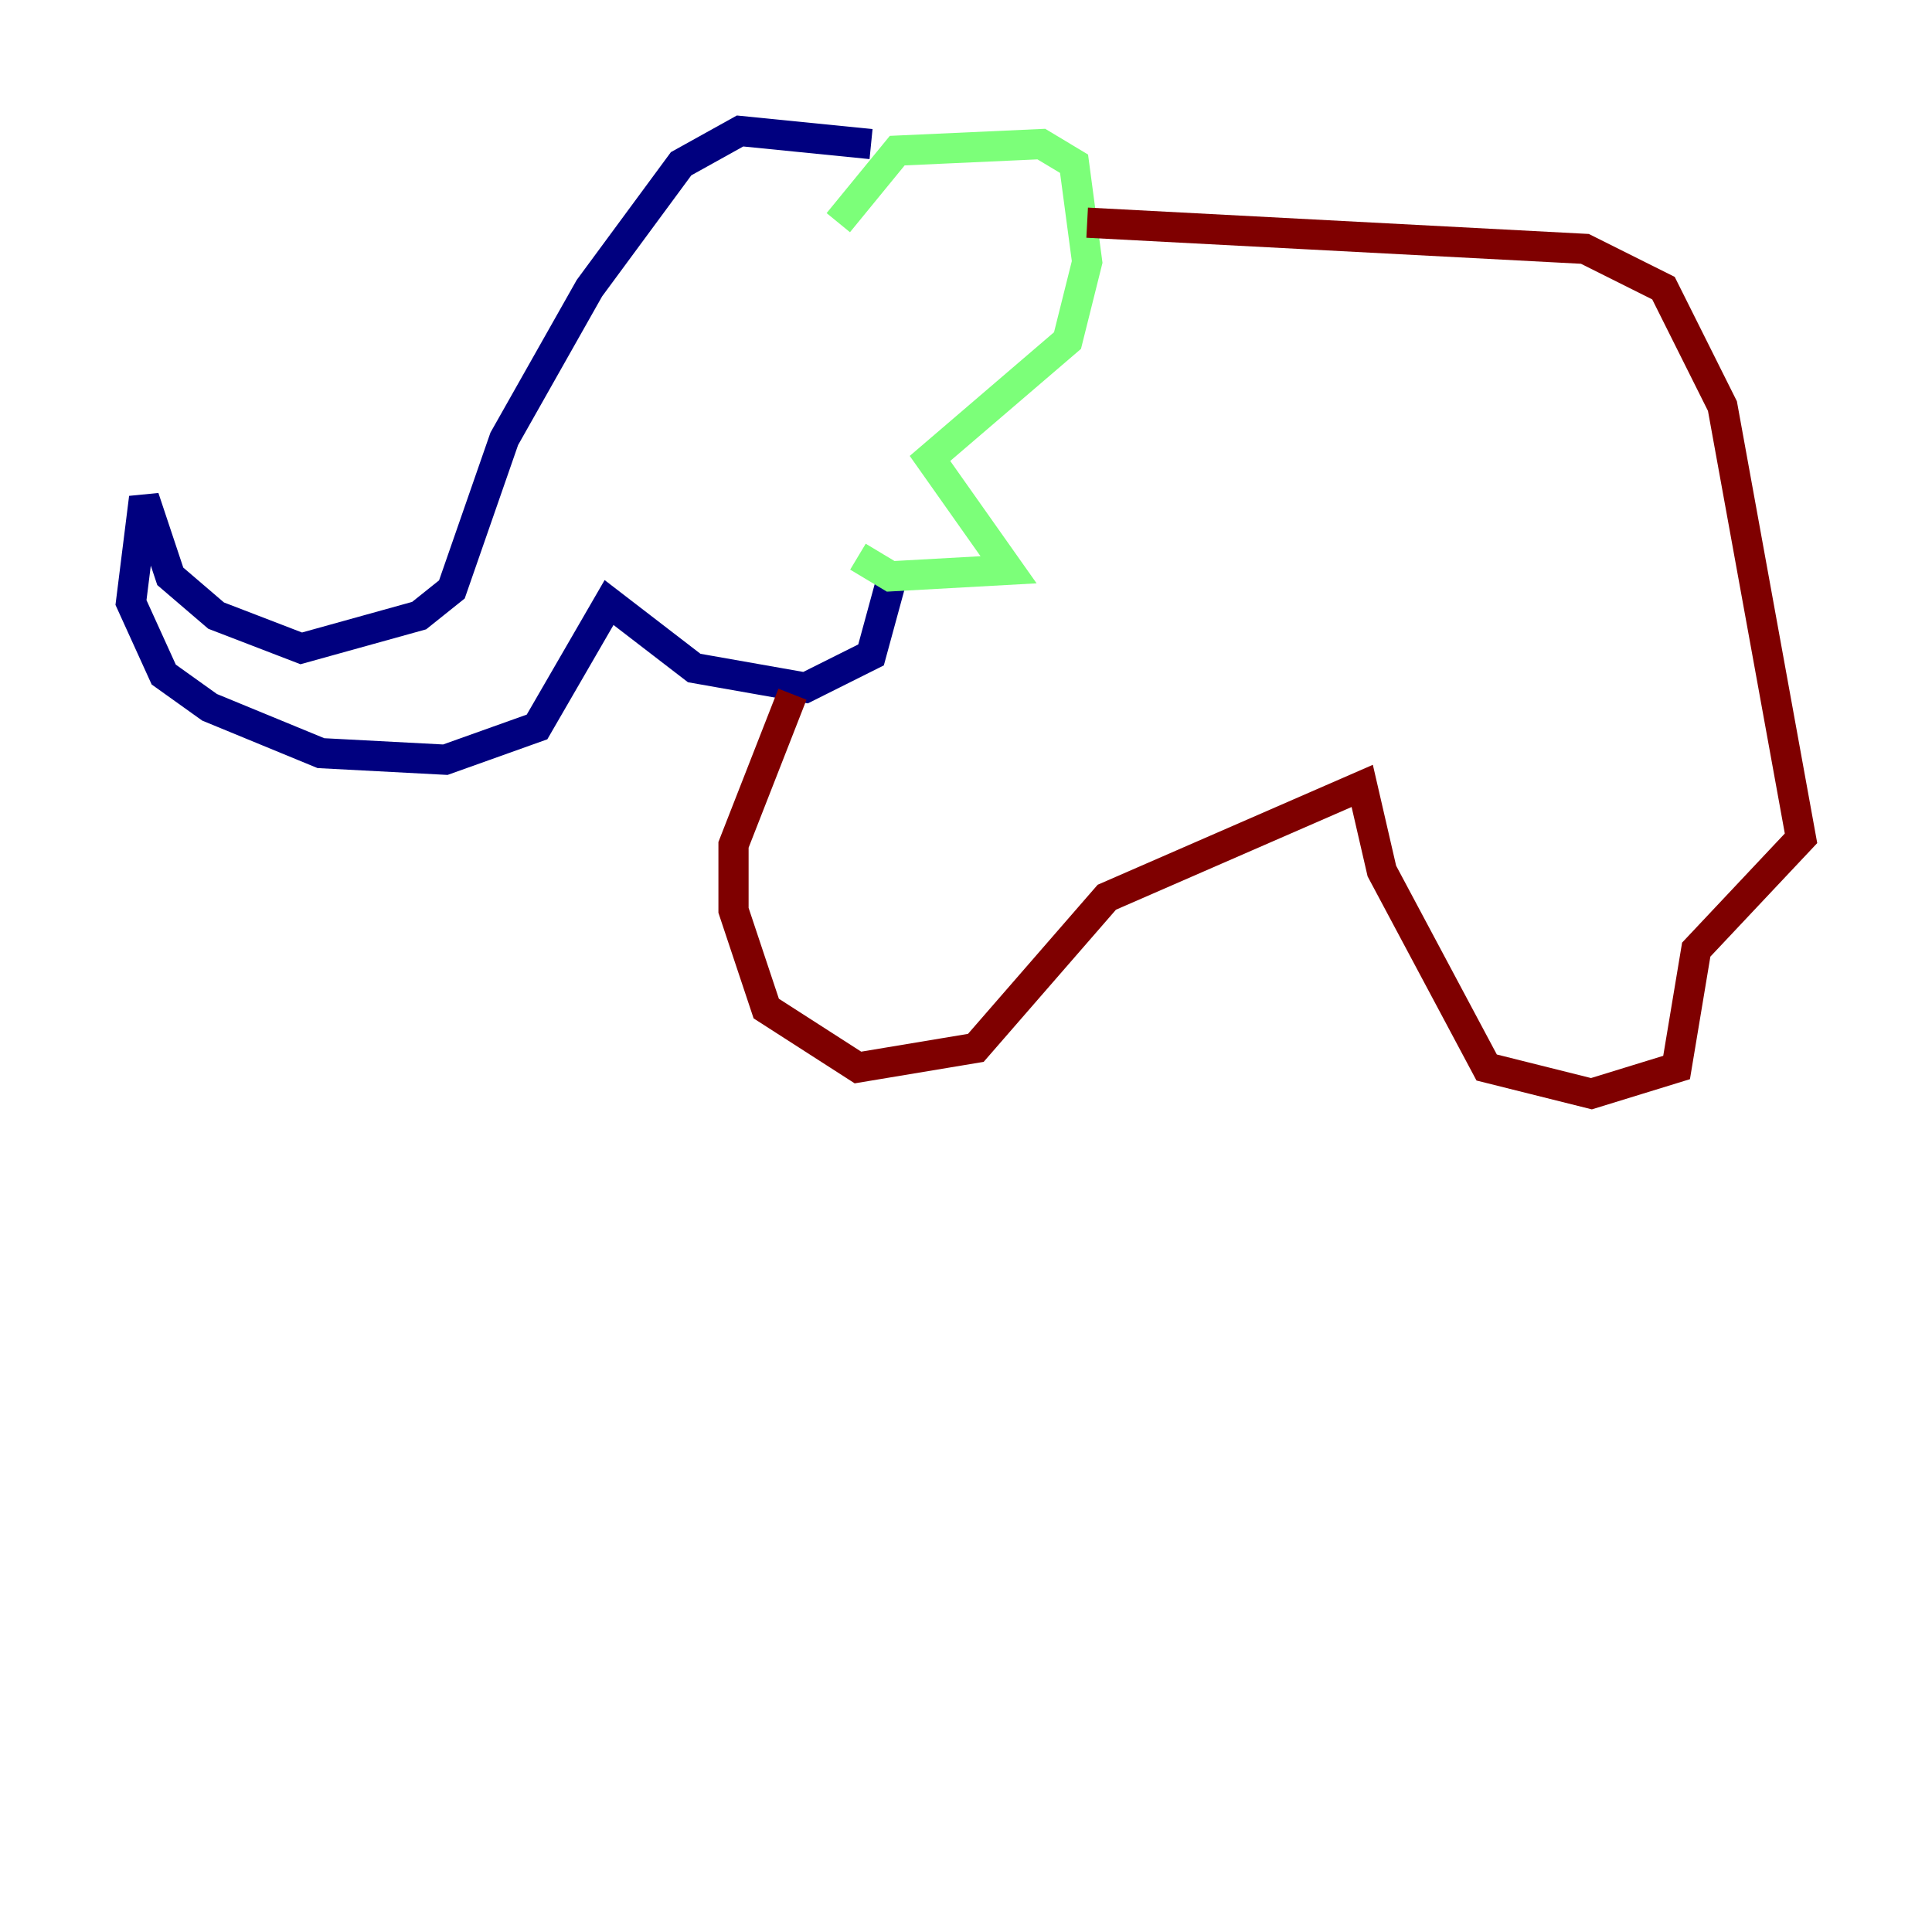 <?xml version="1.0" encoding="utf-8" ?>
<svg baseProfile="tiny" height="128" version="1.2" viewBox="0,0,128,128" width="128" xmlns="http://www.w3.org/2000/svg" xmlns:ev="http://www.w3.org/2001/xml-events" xmlns:xlink="http://www.w3.org/1999/xlink"><defs /><polyline fill="none" points="57.709,9.546 49.031,8.678 45.125,10.848 39.051,19.091 33.41,29.071 29.939,39.051 27.77,40.786 19.959,42.956 14.319,40.786 11.281,38.183 9.546,32.976 8.678,39.919 10.848,44.691 13.885,46.861 21.261,49.898 29.505,50.332 35.58,48.163 40.352,39.919 45.993,44.258 53.37,45.559 57.709,43.39 59.01,38.617" stroke="#00007f" stroke-width="2" /><polyline fill="none" points="55.539,14.752 59.444,9.98 68.99,9.546 71.159,10.848 72.027,17.356 70.725,22.563 61.614,30.373 66.82,37.749 59.01,38.183 56.841,36.881" stroke="#7cff79" stroke-width="2" /><polyline fill="none" points="72.027,14.752 105.003,16.488 110.21,19.091 114.115,26.902 119.322,55.539 112.38,62.915 111.078,70.725 105.437,72.461 98.495,70.725 91.552,57.709 90.251,52.068 73.329,59.444 64.651,69.424 56.841,70.725 50.766,66.82 48.597,60.312 48.597,55.973 52.502,45.993" stroke="#7f0000" stroke-width="2" /></svg>